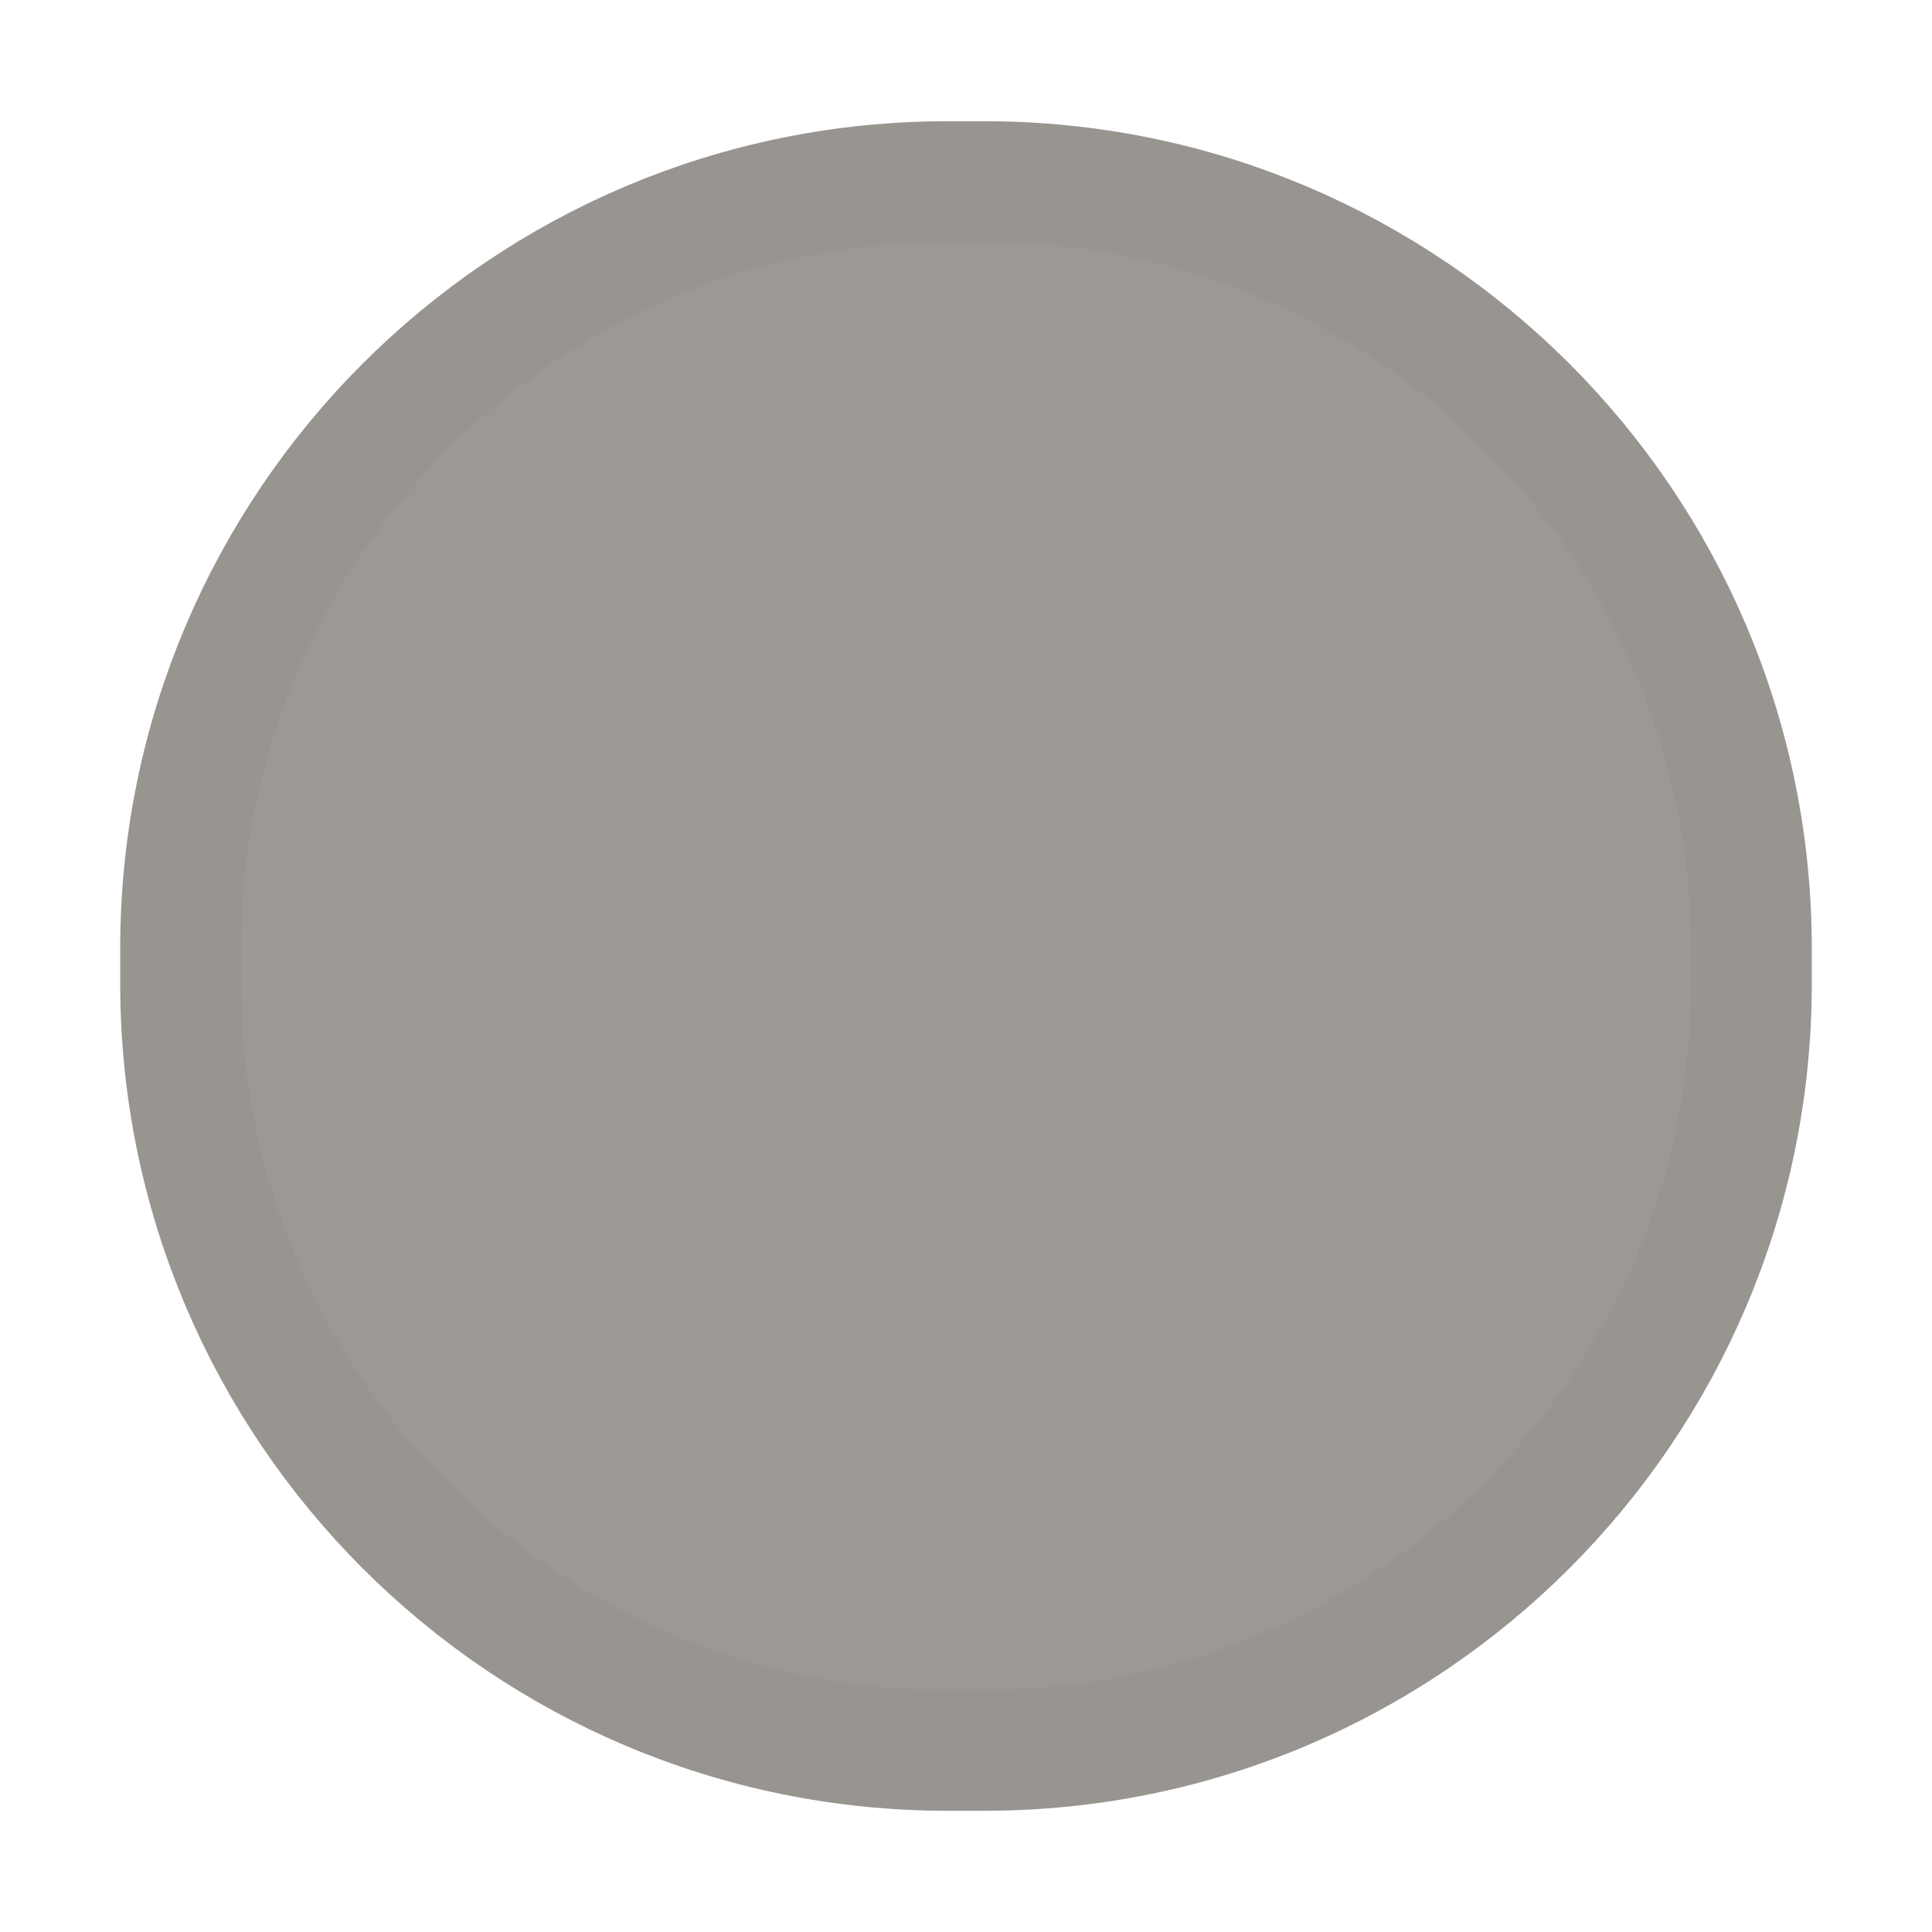 <?xml version="1.0" encoding="UTF-8" standalone="no"?><!-- Generator: Gravit.io --><svg xmlns="http://www.w3.org/2000/svg" xmlns:xlink="http://www.w3.org/1999/xlink" style="isolation:isolate" viewBox="0 0 32 32" width="32pt" height="32pt"><defs><clipPath id="_clipPath_CpnijV3O7ikzLnyZcsLcdLtfRTrqWAGw"><rect width="32" height="32"/></clipPath></defs><g clip-path="url(#_clipPath_CpnijV3O7ikzLnyZcsLcdLtfRTrqWAGw)"><g style="mix-blend-mode:normal;" opacity="0.508"><path d="M 15.694 3.008 L 16.306 3.008 C 23.317 3.008 29.009 8.7 29.009 15.711 L 29.009 16.289 C 29.009 23.3 23.317 28.992 16.306 28.992 L 15.694 28.992 C 8.683 28.992 2.991 23.3 2.991 16.289 L 2.991 15.711 C 2.991 8.7 8.683 3.008 15.694 3.008 Z" style="stroke:none;fill:#3D342D;stroke-miterlimit:10;"/><path d="M 15.694 3.008 L 16.306 3.008 C 23.317 3.008 29.009 8.7 29.009 15.711 L 29.009 16.289 C 29.009 23.3 23.317 28.992 16.306 28.992 L 15.694 28.992 C 8.683 28.992 2.991 23.3 2.991 16.289 L 2.991 15.711 C 2.991 8.7 8.683 3.008 15.694 3.008 Z" style="fill:none;stroke:#342D26;stroke-width:2;stroke-linejoin:round;stroke-miterlimit:2;"/></g></g></svg>